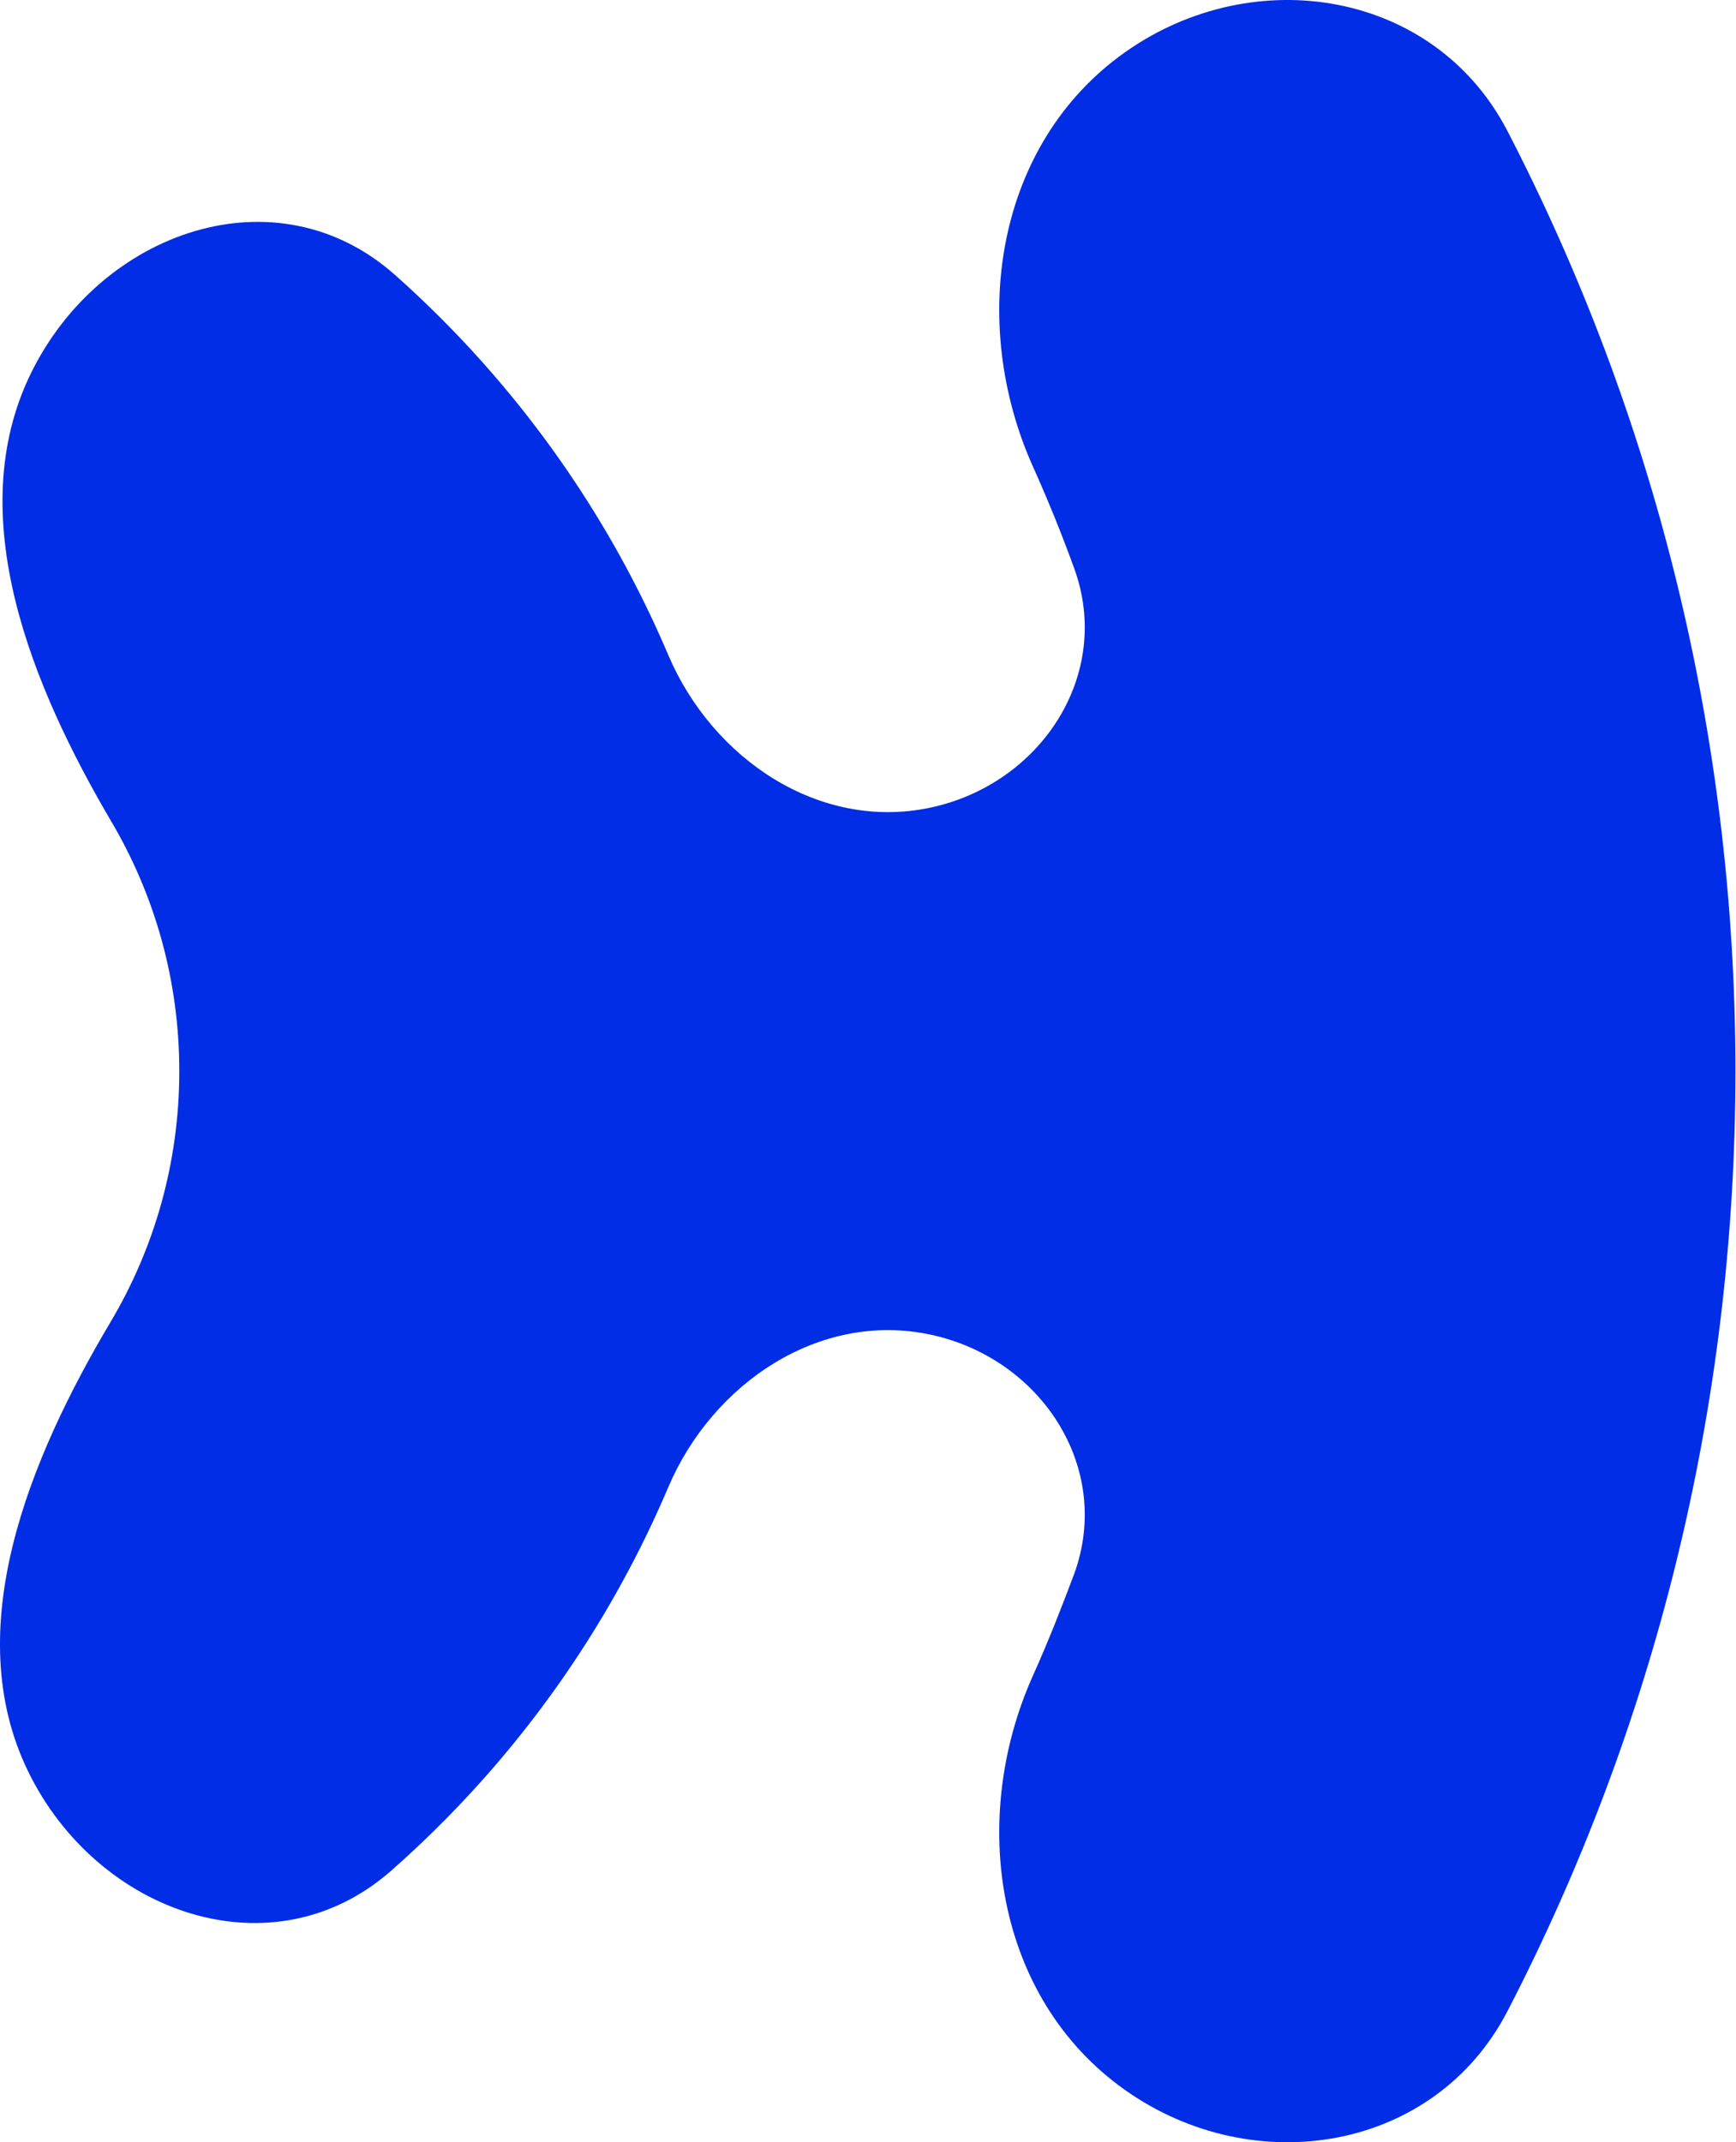 <svg width="415" height="512" viewBox="0 0 415 512" fill="none" xmlns="http://www.w3.org/2000/svg">
<path d="M268.892 12.523C299.752 -9.351 342.99 -2.254 360.376 31.34C395.196 98.623 414.864 175.014 414.864 256C414.864 336.986 395.196 413.377 360.375 480.66C342.99 514.254 299.752 521.351 268.892 499.477C237.994 477.577 231.437 434.929 246.97 400.388C250.556 392.413 253.743 384.297 256.812 376.112C266.02 350.71 248.804 324.569 222.373 318.965C195.903 313.353 170.324 330.58 159.74 355.482C148.624 381.631 133.263 405.538 114.518 426.338C107.933 433.645 100.93 440.568 93.548 447.071C65.188 472.049 23.357 457.404 6.761 423.451C-9.881 389.405 7.091 348.502 26.45 315.924C36.875 298.38 42.862 277.889 42.862 256C42.862 234.287 36.971 213.949 26.7 196.499C7.54 163.945 -9.217 123.194 7.372 89.257C24.041 55.156 66.104 40.518 94.467 65.743C101.624 72.107 108.419 78.869 114.817 85.994C133.426 106.716 148.685 130.508 159.74 156.518L159.773 156.596C170.378 181.456 195.931 198.641 222.373 193.035C248.804 187.431 266.02 161.289 256.812 135.887C253.833 127.678 250.552 119.576 246.97 111.612C231.438 77.071 237.994 34.423 268.892 12.523Z" fill="#002DE5"/>
</svg>
